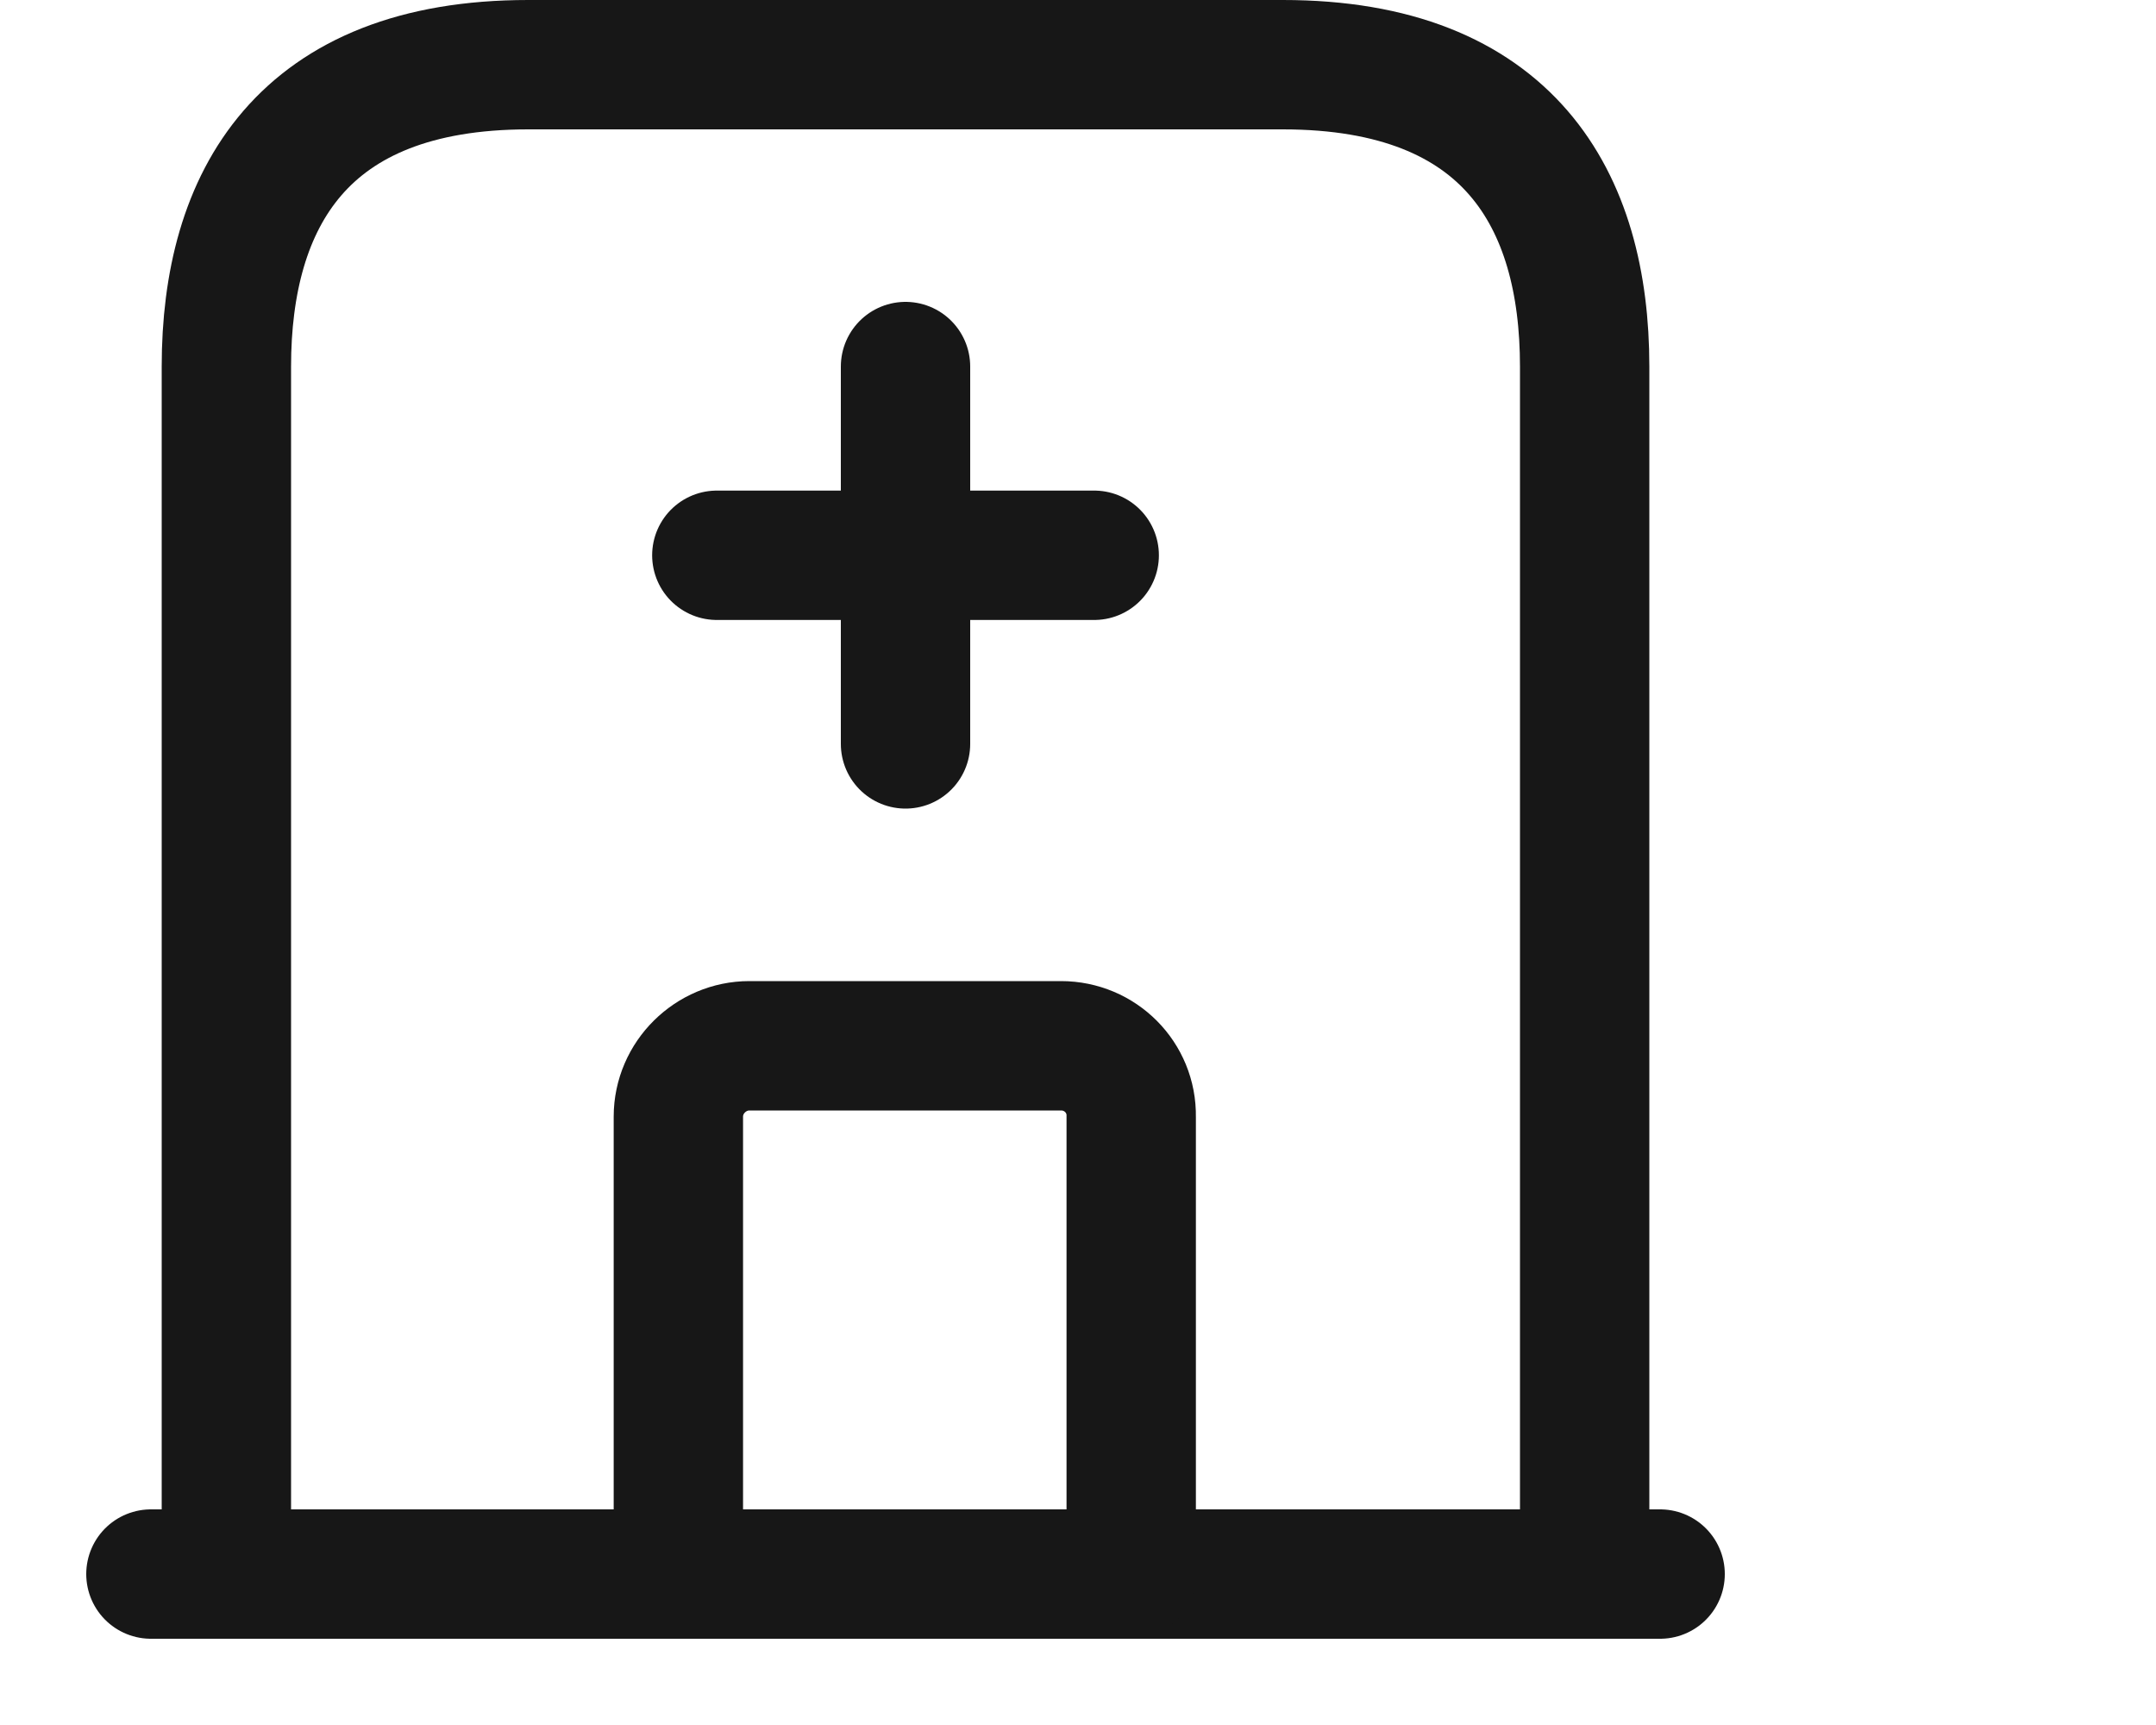 <svg width="25" height="20" viewBox="0 0 25 20" fill="none" xmlns="http://www.w3.org/2000/svg">
<g clip-path="url(#clip0_190_2499)">
<path d="M1.75 18.25H19.25" stroke="#171717" stroke-width="1.5" stroke-miterlimit="10" stroke-linecap="round" stroke-linejoin="round"/>
<path d="M14.875 0.75H6.125C3.5 0.75 2.625 2.316 2.625 4.25V18.25H18.375V4.25C18.375 2.316 17.5 0.75 14.875 0.75Z" stroke="#171717" stroke-width="1.5" stroke-miterlimit="10" stroke-linecap="round" stroke-linejoin="round"/>
<path d="M12.303 12.125H8.689C8.243 12.125 7.866 12.492 7.866 12.947V18.25H13.117V12.947C13.125 12.492 12.758 12.125 12.303 12.125Z" stroke="#171717" stroke-width="1.5" stroke-miterlimit="10" stroke-linecap="round" stroke-linejoin="round"/>
<path d="M10.5 4.25V8.625" stroke="#171717" stroke-width="1.5" stroke-miterlimit="10" stroke-linecap="round" stroke-linejoin="round"/>
<path d="M8.312 6.438H12.688" stroke="#171717" stroke-width="1.5" stroke-miterlimit="10" stroke-linecap="round" stroke-linejoin="round"/>
</g>
<defs>
<clipPath id="clip0_190_2499">
<rect width="25" height="20" fill="white"/>
</clipPath>
</defs>
</svg>
